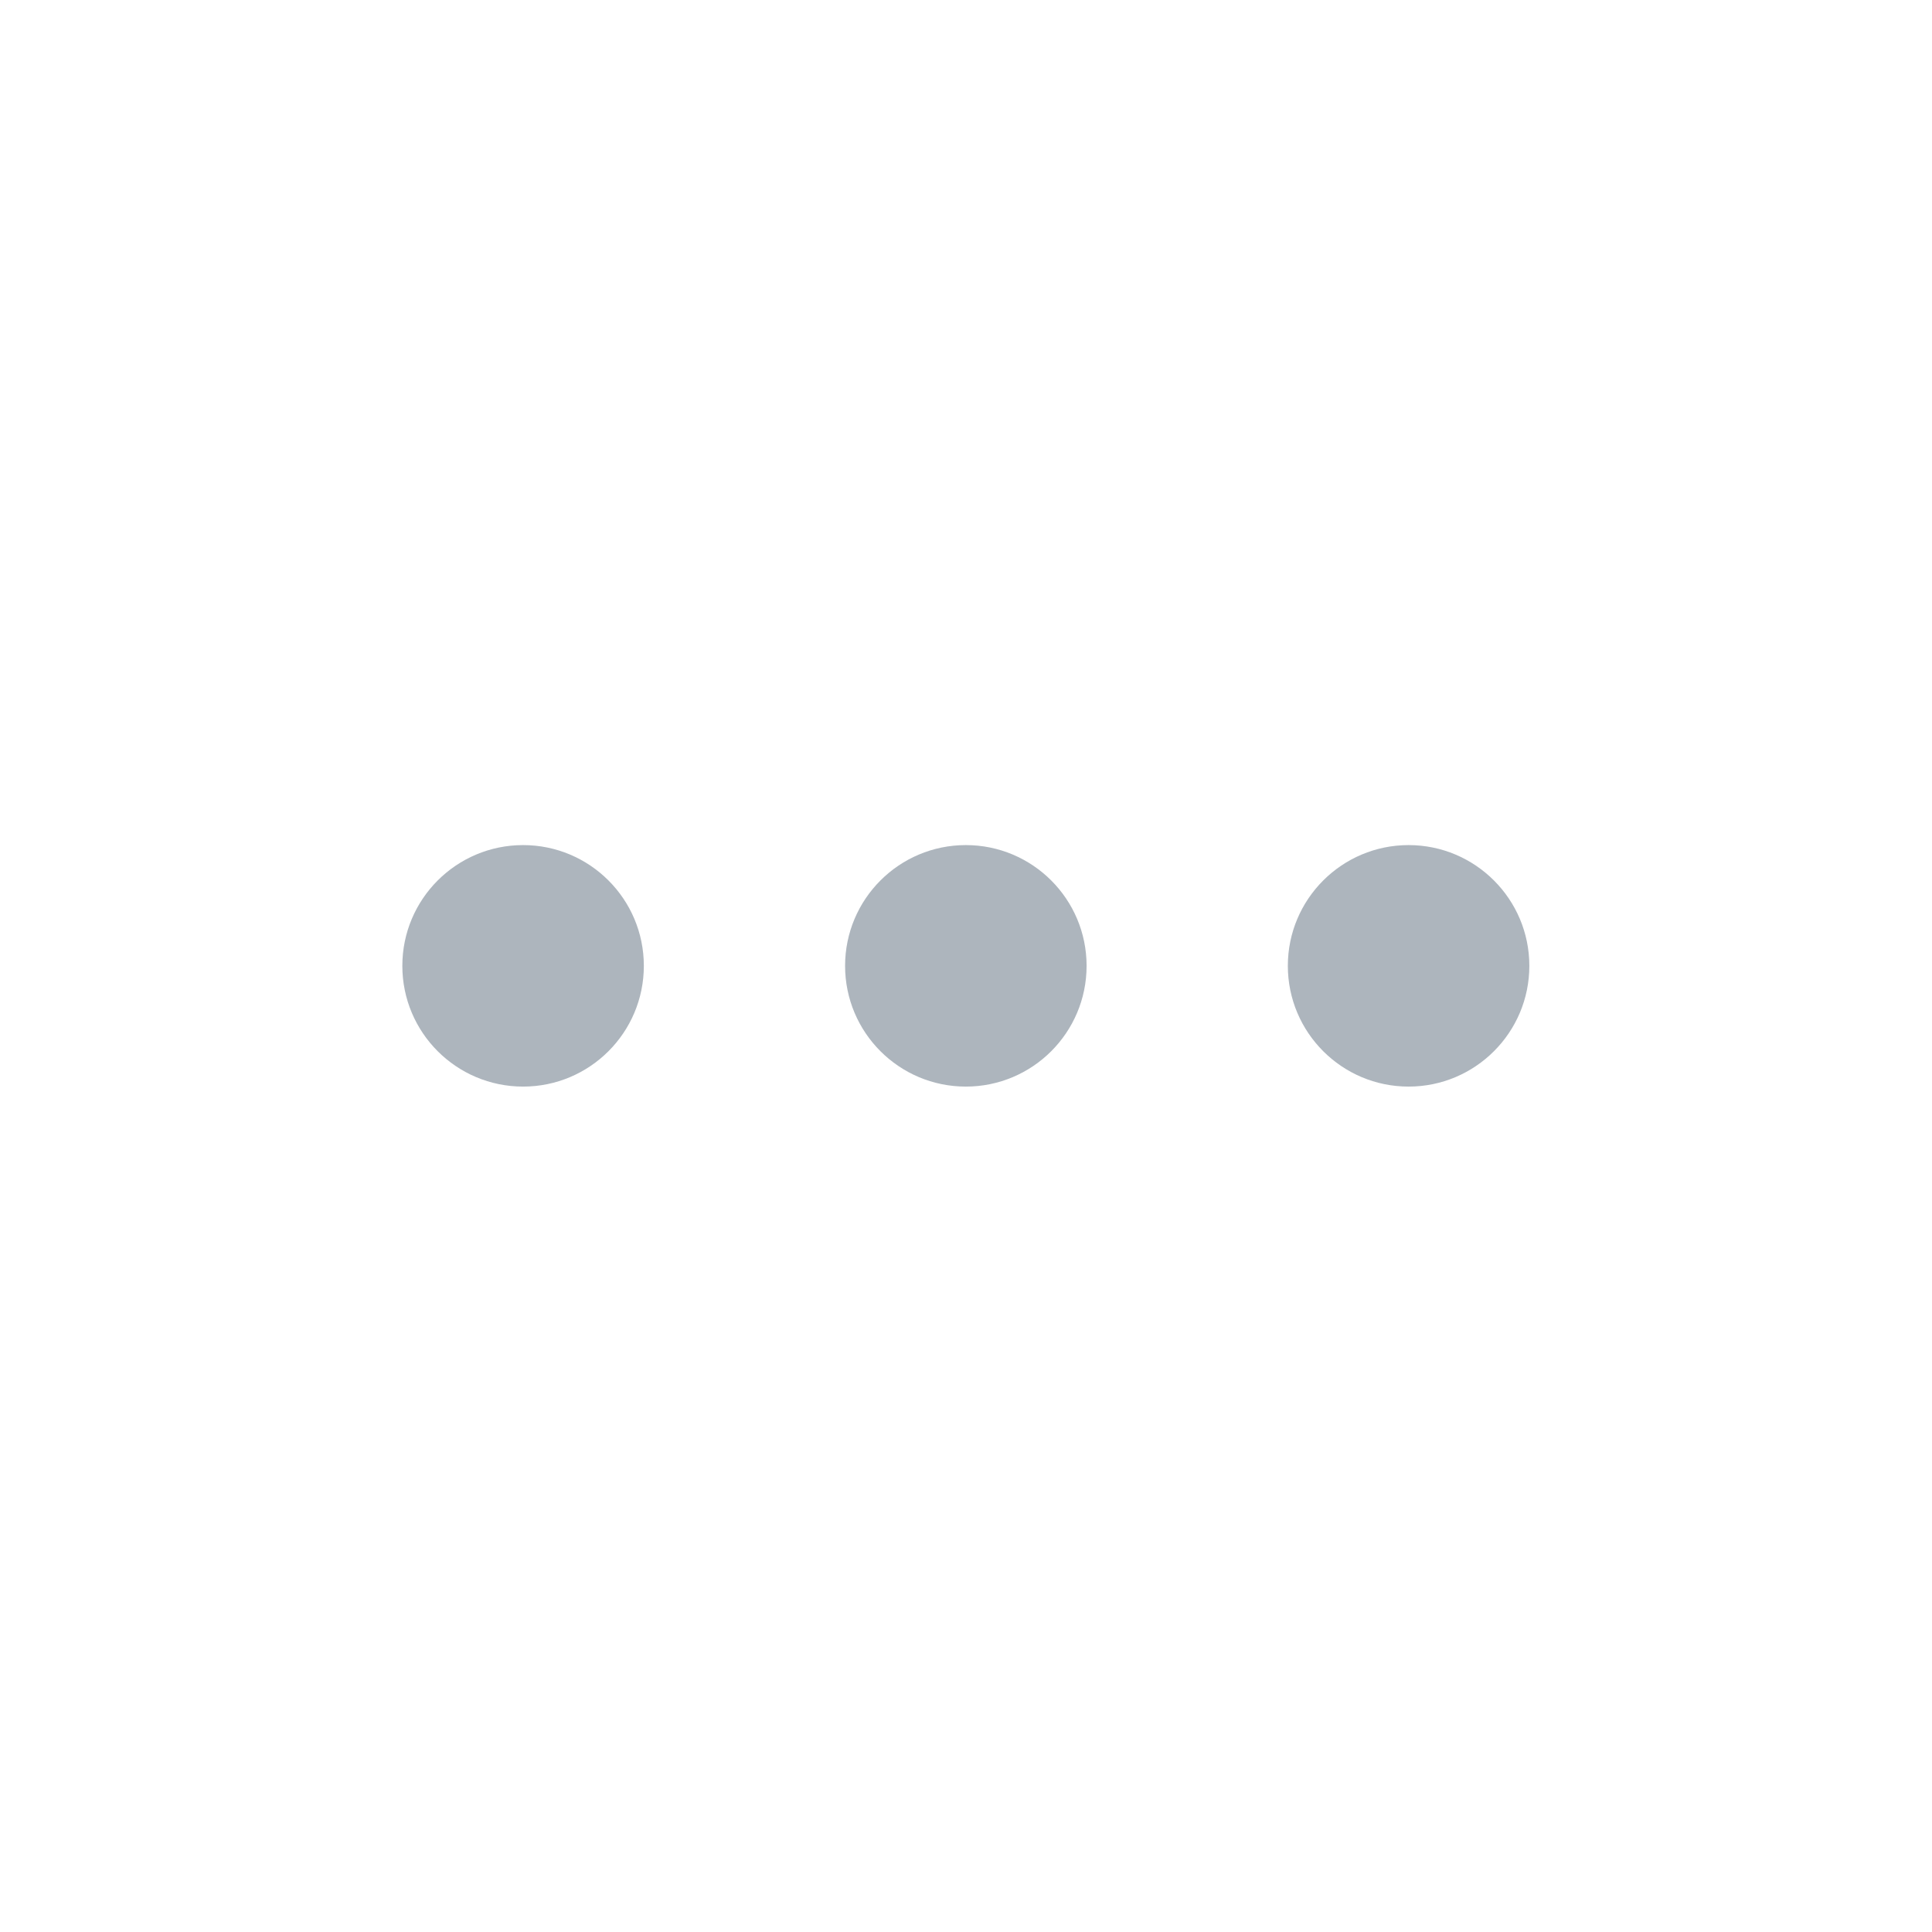 <svg width="24" height="24" viewBox="0 0 24 24" fill="none" xmlns="http://www.w3.org/2000/svg">
  <circle cx="6.498" cy="11.998" r="1.5" transform="rotate(-90 6.498 11.998)" fill="#ADB5BD"/>
  <circle cx="11.998" cy="11.998" r="1.5" transform="rotate(-90 11.998 11.998)" fill="#ADB5BD"/>
  <path d="M17.498 10.498C18.326 10.498 18.998 11.17 18.998 11.998C18.998 12.826 18.326 13.498 17.498 13.498C16.67 13.498 15.998 12.826 15.998 11.998C15.998 11.17 16.67 10.498 17.498 10.498Z" fill="#ADB5BD"/>
</svg>
